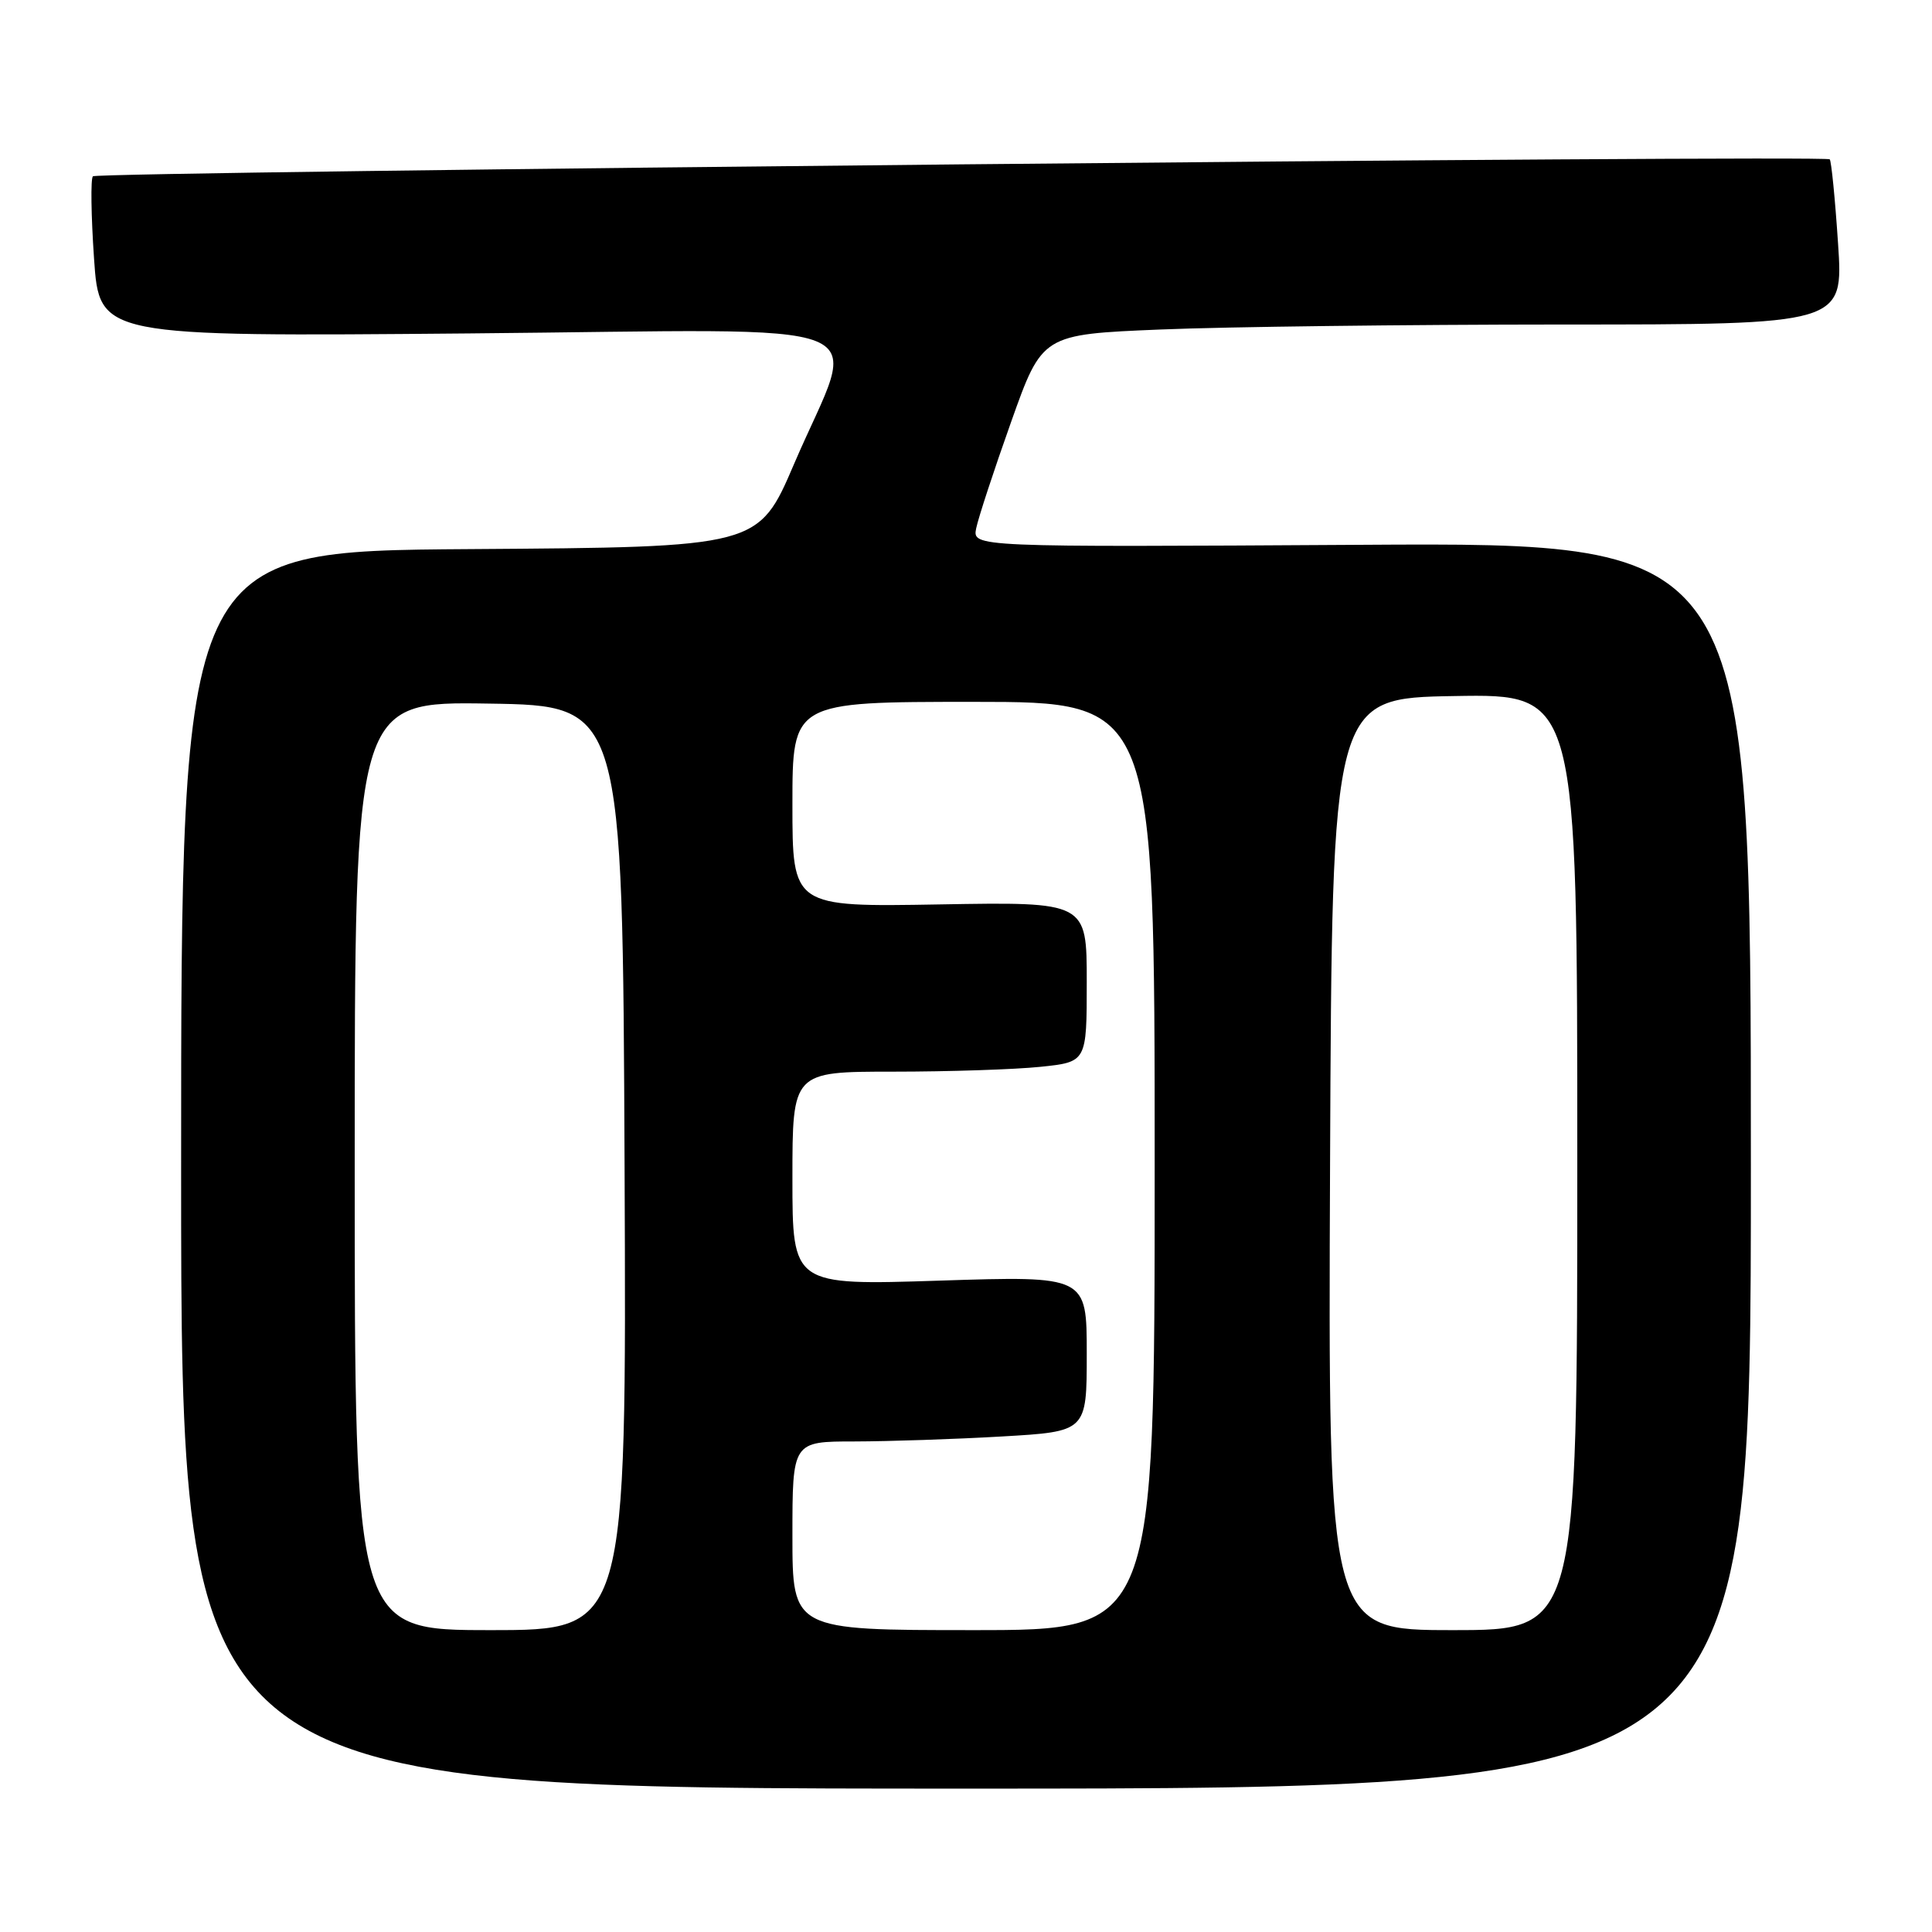 <?xml version="1.0" encoding="UTF-8" standalone="no"?>
<!DOCTYPE svg PUBLIC "-//W3C//DTD SVG 1.1//EN" "http://www.w3.org/Graphics/SVG/1.1/DTD/svg11.dtd" >
<svg xmlns="http://www.w3.org/2000/svg" xmlns:xlink="http://www.w3.org/1999/xlink" version="1.1" viewBox="0 0 256 256">
 <g >
 <path fill="currentColor"
d=" M 232.00 154.44 C 232.00 71.88 232.00 71.88 180.42 72.19 C 128.85 72.50 128.85 72.50 129.35 70.00 C 129.63 68.62 131.71 62.28 133.98 55.90 C 138.10 44.31 138.10 44.31 153.80 43.66 C 162.43 43.30 186.32 43.01 206.89 43.00 C 244.27 43.00 244.27 43.00 243.55 32.25 C 243.16 26.34 242.66 21.33 242.45 21.11 C 241.84 20.51 12.93 22.74 12.31 23.36 C 12.00 23.66 12.07 28.57 12.46 34.26 C 13.17 44.61 13.17 44.61 62.23 44.18 C 118.77 43.68 113.72 41.65 105.23 61.45 C 100.50 72.50 100.50 72.50 62.25 72.76 C 24.00 73.02 24.00 73.02 24.00 155.01 C 24.00 237.00 24.00 237.00 128.00 237.00 C 232.00 237.00 232.00 237.00 232.00 154.44 Z  M 47.00 154.48 C 47.00 92.95 47.00 92.95 64.75 93.23 C 82.50 93.50 82.50 93.50 82.76 154.75 C 83.02 216.00 83.02 216.00 65.01 216.00 C 47.00 216.00 47.00 216.00 47.00 154.48 Z  M 105.00 203.50 C 105.00 191.00 105.00 191.00 113.25 191.00 C 117.79 190.99 126.56 190.70 132.75 190.34 C 144.00 189.69 144.00 189.69 144.00 179.38 C 144.00 169.06 144.00 169.06 124.50 169.69 C 105.00 170.32 105.00 170.32 105.00 156.16 C 105.00 142.00 105.00 142.00 118.35 142.00 C 125.70 142.00 134.47 141.71 137.85 141.36 C 144.00 140.72 144.00 140.72 144.00 130.11 C 144.00 119.50 144.00 119.50 124.50 119.84 C 105.00 120.18 105.00 120.18 105.00 106.59 C 105.00 93.00 105.00 93.00 129.00 93.00 C 153.00 93.00 153.00 93.00 153.00 154.50 C 153.00 216.00 153.00 216.00 129.00 216.00 C 105.00 216.00 105.00 216.00 105.00 203.50 Z  M 176.24 154.25 C 176.50 92.50 176.50 92.50 192.75 92.23 C 209.00 91.95 209.00 91.95 209.00 153.98 C 209.00 216.00 209.00 216.00 192.49 216.00 C 175.98 216.00 175.98 216.00 176.24 154.25 Z "/>
</g>
</svg>